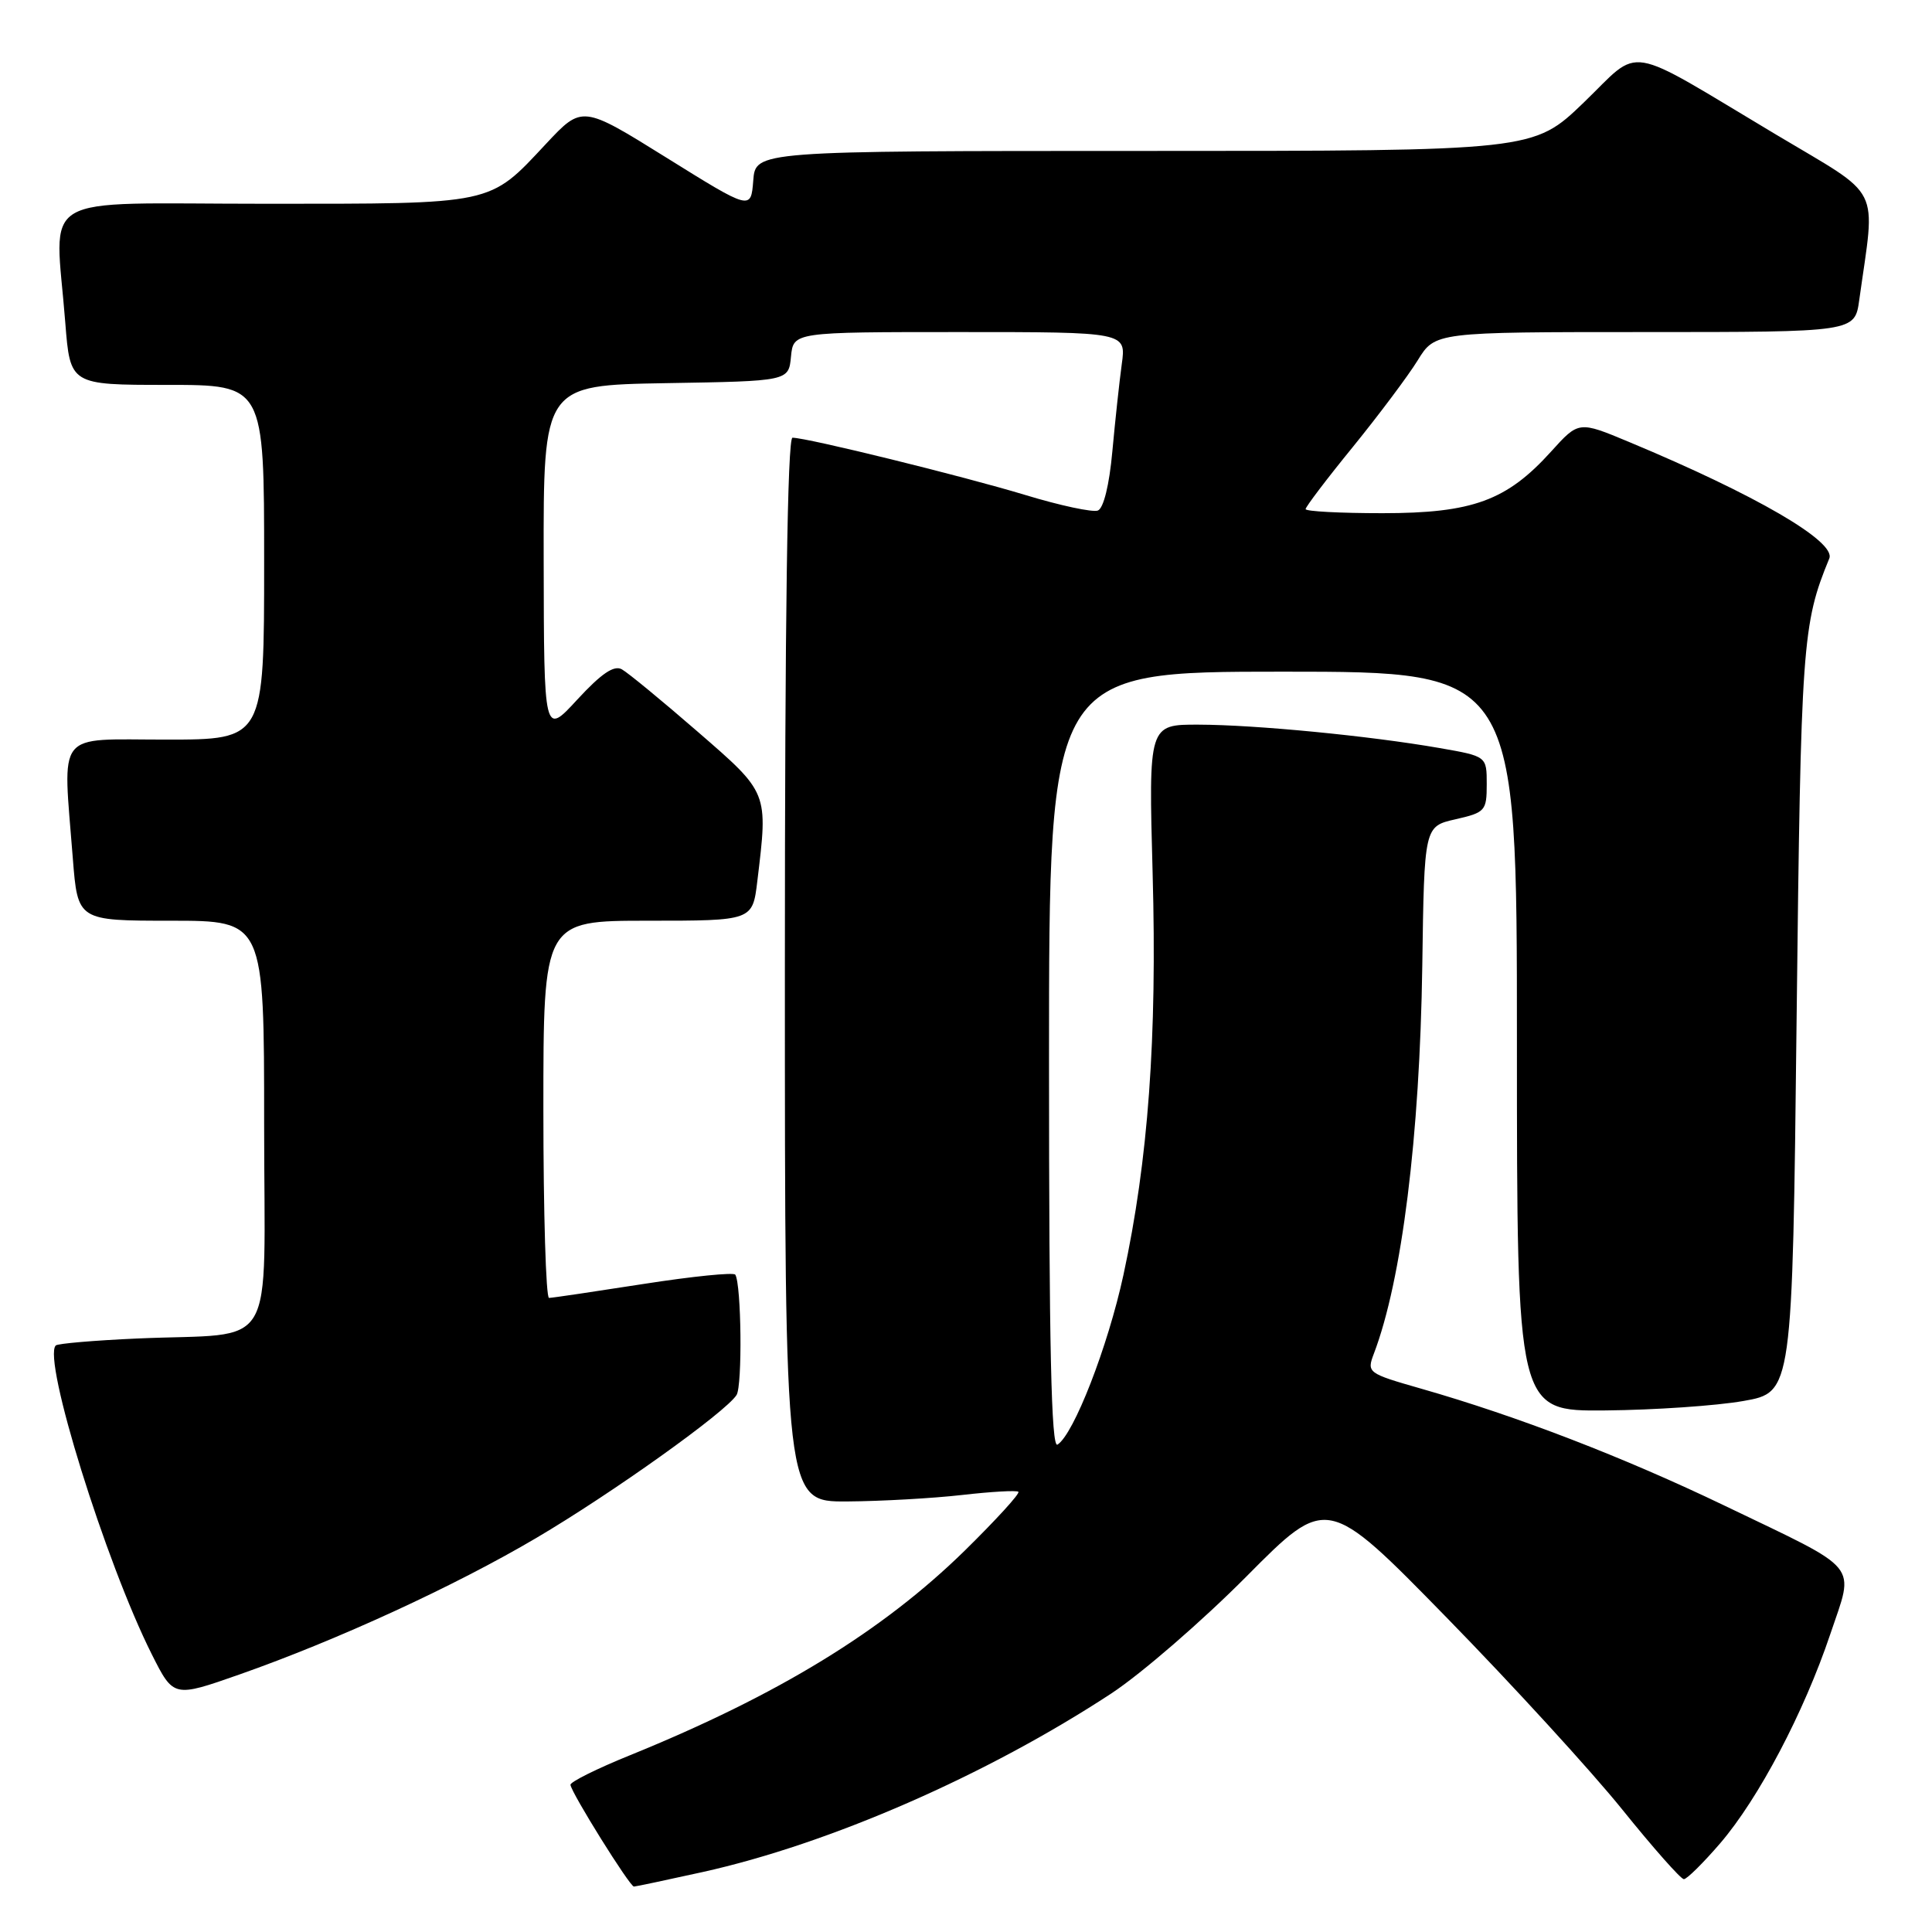 <?xml version="1.0" encoding="UTF-8" standalone="no"?>
<!DOCTYPE svg PUBLIC "-//W3C//DTD SVG 1.1//EN" "http://www.w3.org/Graphics/SVG/1.1/DTD/svg11.dtd" >
<svg xmlns="http://www.w3.org/2000/svg" xmlns:xlink="http://www.w3.org/1999/xlink" version="1.1" viewBox="0 0 256 256">
 <g >
 <path fill="currentColor"
d=" M 93.08 248.06 C 109.89 244.34 130.76 235.22 147.26 224.39 C 151.24 221.77 159.30 214.79 165.17 208.88 C 175.84 198.13 175.84 198.13 191.67 214.32 C 200.38 223.23 210.85 234.67 214.95 239.76 C 219.04 244.84 222.72 249.00 223.12 249.00 C 223.52 249.00 225.68 246.86 227.93 244.25 C 233.03 238.31 239.04 226.89 242.52 216.54 C 245.73 206.98 246.82 208.31 228.50 199.50 C 215.16 193.09 201.02 187.64 188.29 184.00 C 181.23 181.98 181.09 181.88 182.04 179.38 C 185.76 169.61 188.13 150.58 188.46 128.00 C 188.72 109.50 188.72 109.50 192.86 108.56 C 196.80 107.66 197.00 107.44 197.00 103.91 C 197.00 100.21 197.00 100.21 190.75 99.12 C 181.45 97.50 166.38 96.04 158.84 96.02 C 152.19 96.00 152.19 96.00 152.73 115.75 C 153.33 137.53 152.15 153.73 148.86 168.94 C 146.80 178.44 142.27 190.09 140.12 191.42 C 139.30 191.93 139.00 178.48 139.00 140.56 C 139.00 89.00 139.00 89.00 170.00 89.00 C 201.00 89.00 201.00 89.00 201.00 138.00 C 201.00 187.00 201.00 187.00 212.75 186.89 C 219.21 186.83 227.43 186.27 231.00 185.64 C 237.50 184.50 237.50 184.50 238.06 135.00 C 238.63 85.14 238.81 82.71 242.39 74.00 C 243.31 71.77 232.66 65.57 215.85 58.56 C 209.19 55.78 209.19 55.78 205.53 59.83 C 199.65 66.34 195.12 68.00 183.18 68.00 C 177.58 68.00 173.00 67.76 173.00 67.46 C 173.00 67.16 175.82 63.44 179.27 59.21 C 182.71 54.97 186.58 49.81 187.85 47.75 C 190.16 44.00 190.16 44.00 217.97 44.00 C 245.77 44.00 245.77 44.00 246.36 39.75 C 248.52 24.23 249.60 26.36 235.33 17.83 C 214.89 5.62 217.64 6.08 209.85 13.59 C 203.19 20.00 203.19 20.00 151.65 20.00 C 100.11 20.00 100.11 20.00 99.81 23.93 C 99.50 27.86 99.50 27.86 88.32 20.90 C 77.14 13.94 77.14 13.94 72.35 19.06 C 64.74 27.20 65.66 27.00 35.05 27.00 C 4.28 27.00 7.29 25.20 8.65 42.75 C 9.30 51.00 9.30 51.00 22.15 51.00 C 35.00 51.00 35.00 51.00 35.00 74.50 C 35.00 98.00 35.00 98.00 22.00 98.00 C 7.19 98.00 8.32 96.56 9.65 113.75 C 10.30 122.00 10.30 122.00 22.65 122.00 C 35.00 122.00 35.00 122.00 35.00 148.95 C 35.00 179.95 37.03 176.52 18.17 177.36 C 12.49 177.61 7.64 178.03 7.39 178.28 C 5.60 180.07 13.98 206.99 20.12 219.22 C 23.00 224.94 23.00 224.94 31.75 221.87 C 44.70 217.32 60.26 210.16 71.04 203.80 C 81.12 197.86 96.20 187.09 97.60 184.84 C 98.38 183.58 98.24 170.22 97.43 168.90 C 97.23 168.57 91.76 169.12 85.28 170.13 C 78.80 171.14 73.16 171.98 72.75 171.98 C 72.34 171.99 72.00 160.75 72.00 147.00 C 72.00 122.00 72.00 122.00 85.86 122.00 C 99.72 122.00 99.72 122.00 100.35 116.75 C 101.78 104.90 101.87 105.13 92.43 96.94 C 87.72 92.85 83.21 89.14 82.40 88.69 C 81.36 88.10 79.68 89.25 76.51 92.68 C 72.08 97.50 72.08 97.50 72.04 74.27 C 72.00 51.05 72.00 51.05 88.25 50.77 C 104.50 50.50 104.50 50.50 104.81 47.25 C 105.13 44.00 105.13 44.00 127.18 44.00 C 149.23 44.00 149.23 44.00 148.64 48.25 C 148.32 50.59 147.76 55.80 147.39 59.83 C 146.99 64.25 146.23 67.36 145.47 67.65 C 144.78 67.91 140.46 66.99 135.86 65.59 C 127.57 63.08 106.95 58.00 105.01 58.00 C 104.34 58.00 104.00 81.78 104.00 128.50 C 104.00 199.00 104.00 199.00 112.25 198.95 C 116.79 198.92 123.65 198.53 127.50 198.09 C 131.35 197.65 134.70 197.46 134.94 197.67 C 135.19 197.88 131.99 201.38 127.85 205.45 C 116.93 216.15 103.09 224.61 83.50 232.57 C 79.10 234.35 75.54 236.12 75.59 236.50 C 75.74 237.63 83.46 250.00 84.00 249.98 C 84.28 249.97 88.36 249.10 93.08 248.06 Z "/>
</g>
</svg>
